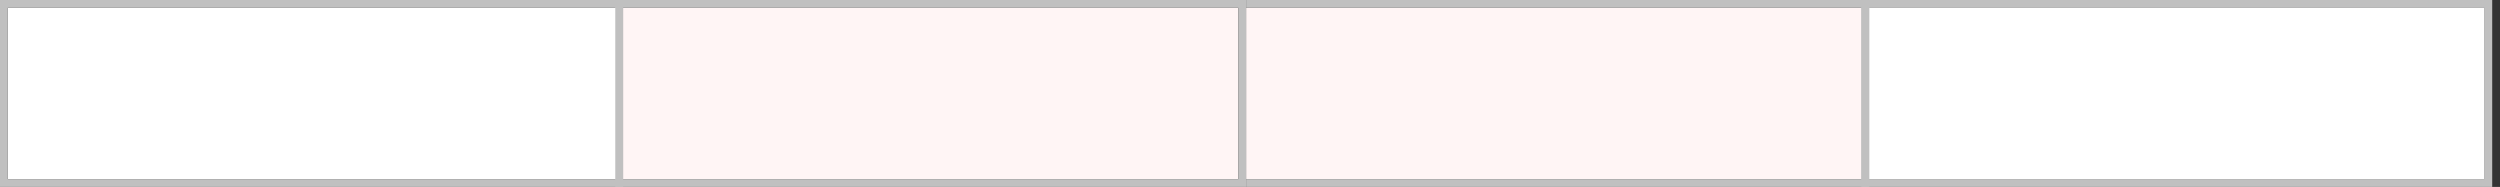 <?xml version="1.0" encoding="utf-8"?>
<!-- Generator: Adobe Illustrator 15.0.2, SVG Export Plug-In . SVG Version: 6.00 Build 0)  -->
<!DOCTYPE svg PUBLIC "-//W3C//DTD SVG 1.1//EN" "http://www.w3.org/Graphics/SVG/1.1/DTD/svg11.dtd">
<svg version="1.1" id="Calque_1" xmlns="http://www.w3.org/2000/svg" xmlns:xlink="http://www.w3.org/1999/xlink" x="0px" y="0px"
	 width="321px" height="24px" viewBox="0 0 321 24" enable-background="new 0 0 321 24" xml:space="preserve">
<rect x="0" y="0" width="321" height="24" fill="#333333" stroke="none"/>
<rect x="80" y="1" fill="#FFF5F5" width="79" height="22"/>
<rect x="160" y="1" fill="#FFF5F5" width="80" height="22"/>
<path fill="#C0C0C0" d="M159,1v22H80V1H159L159,1z M160,0H79v24h81V0L160,0z"/>
<path fill="#C0C0C0" d="M239,1v22h-79V1H239L239,1z M240,0h-80v24h80V0L240,0z"/>
<path fill="#C0C0C0" d="M319,1v22h-79V1H319L319,1z M320,0h-81v24h81V0L320,0z"/>
<rect x="1" y="1" fill="#FFFFFF" width="79" height="22"/>
<rect x="240" y="1" fill="#FFFFFF" width="79" height="22"/>
<path fill="#C0C0C0" d="M79,1v22H1V1h79H79z M80,0H0v24h80V0L80,0z"/>
</svg>
